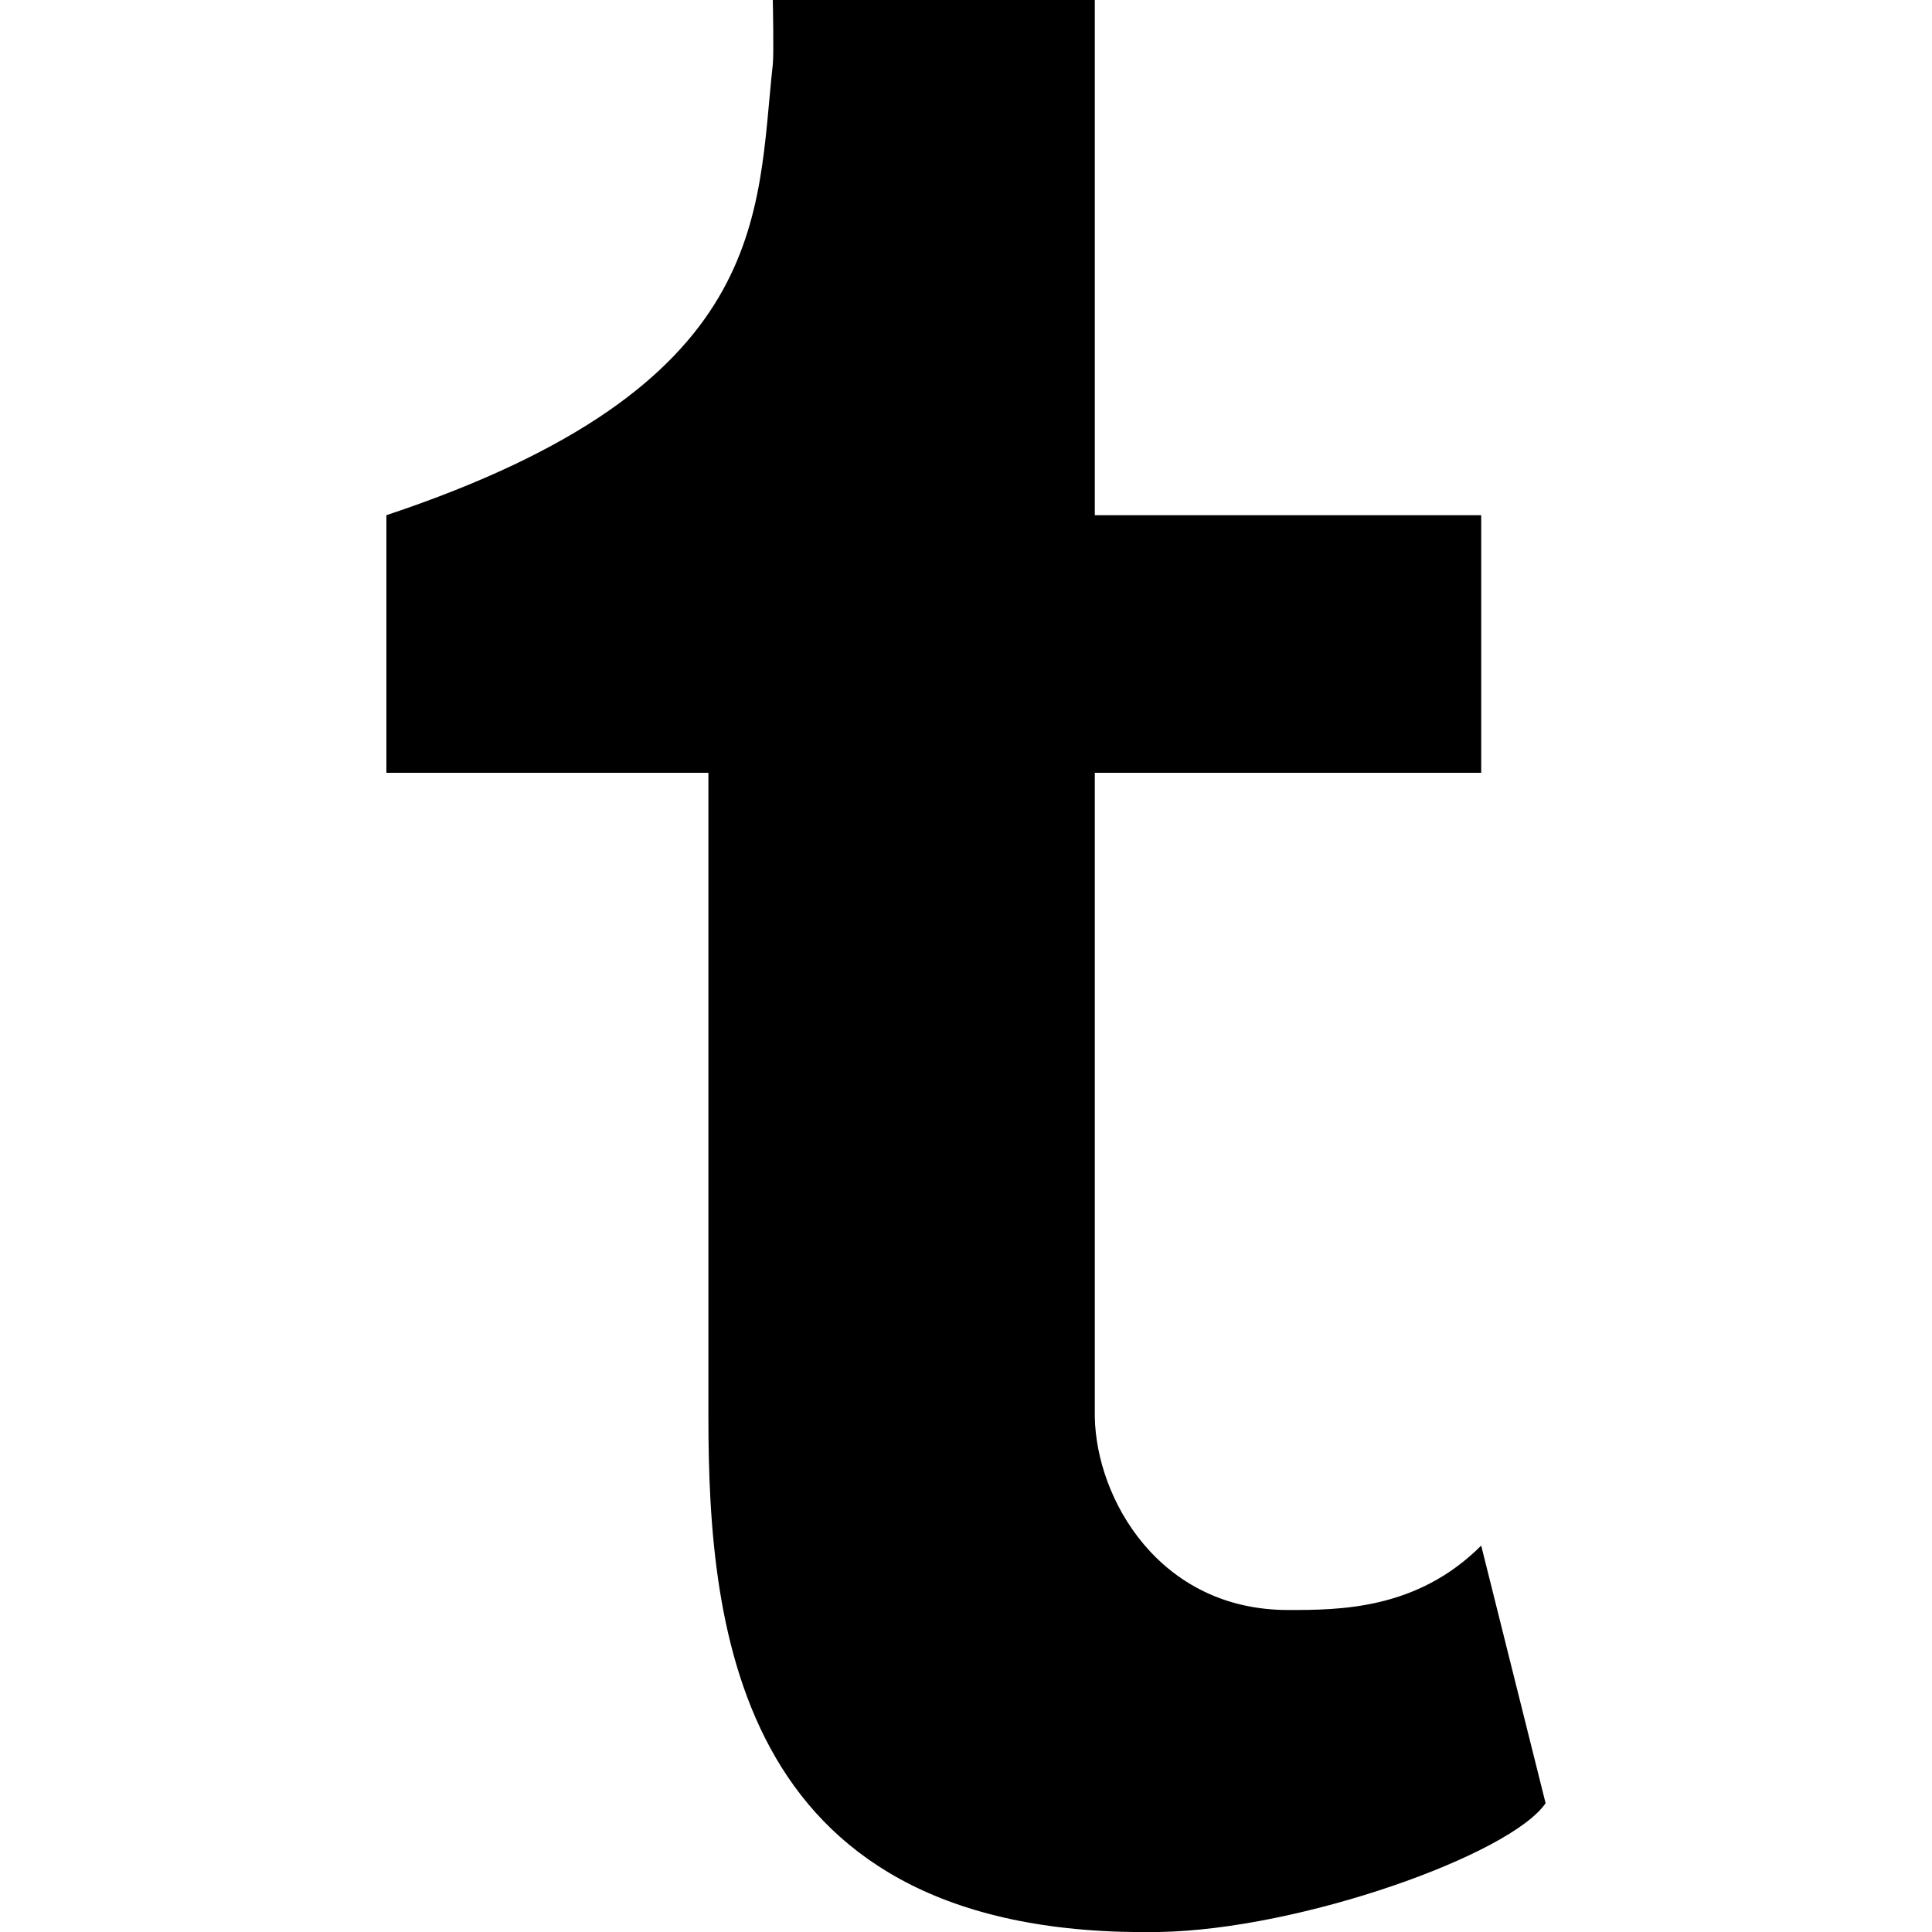 <?xml version="1.0" ?><!DOCTYPE svg  PUBLIC '-//W3C//DTD SVG 1.1//EN'  'http://www.w3.org/Graphics/SVG/1.1/DTD/svg11.dtd'><svg enable-background="new 0 0 30 30" height="30px" id="Tumblr" version="1.1" viewBox="0 0 30 30" width="30px" xml:space="preserve" xmlns="http://www.w3.org/2000/svg" xmlns:xlink="http://www.w3.org/1999/xlink"><g><path d="M23,24c-1,1-2.203,1-3,1c-2,0-2.979-1.729-3-3V12h6V8h-6V0h-5c0,0,0.018,0.839,0,1c-0.257,2.339,0,5-6,7v4h5v10    c0,3.355,0.465,8.112,7,8c2.205-0.038,5.457-1.204,6-2L23,24z" id="t"/></g></svg>